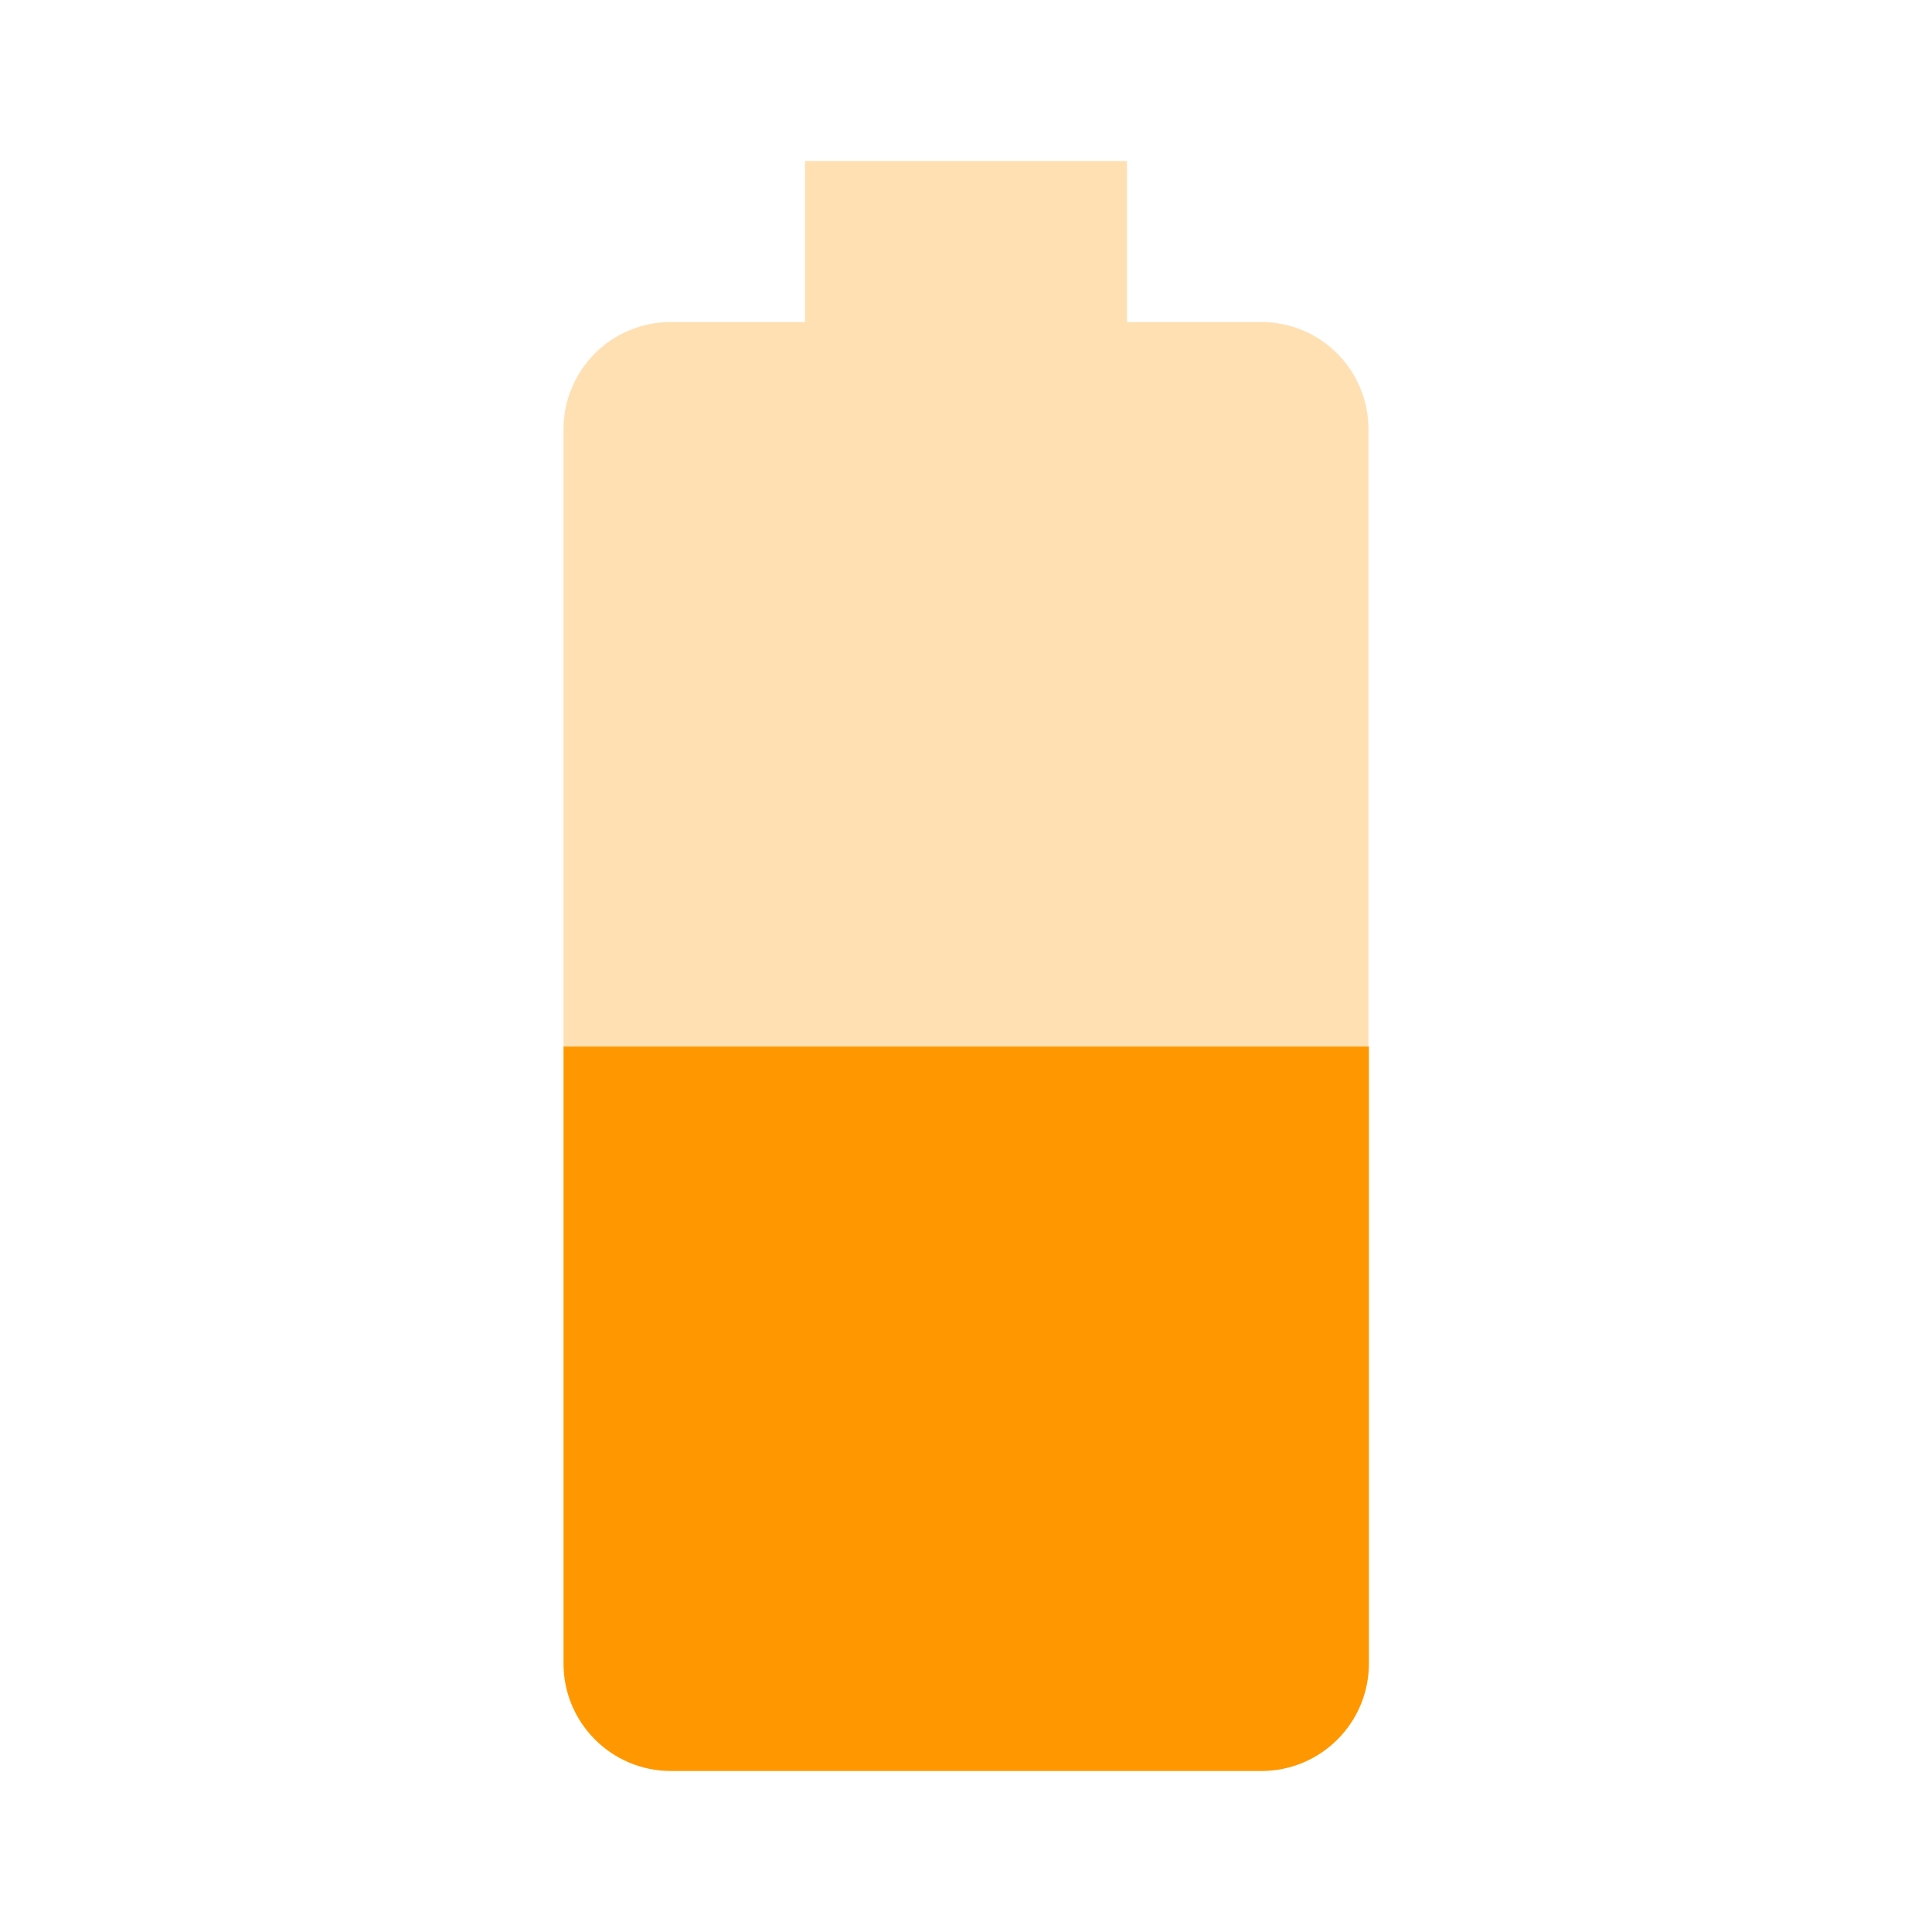 <svg fill="#FF9800" height="48" viewBox="0 0 48 48" width="48" xmlns="http://www.w3.org/2000/svg"><g fill="#FF9800"><path d="m34 10.67c0-1.48-1.19-2.67-2.67-2.67h-3.33v-4h-8v4h-3.33c-1.48 0-2.67 1.19-2.67 2.67v15.33h20z" fill-opacity=".3"/><path d="m14 26v15.33c0 1.47 1.19 2.67 2.67 2.67h14.67c1.47 0 2.67-1.19 2.67-2.67v-15.33z"/></g></svg>